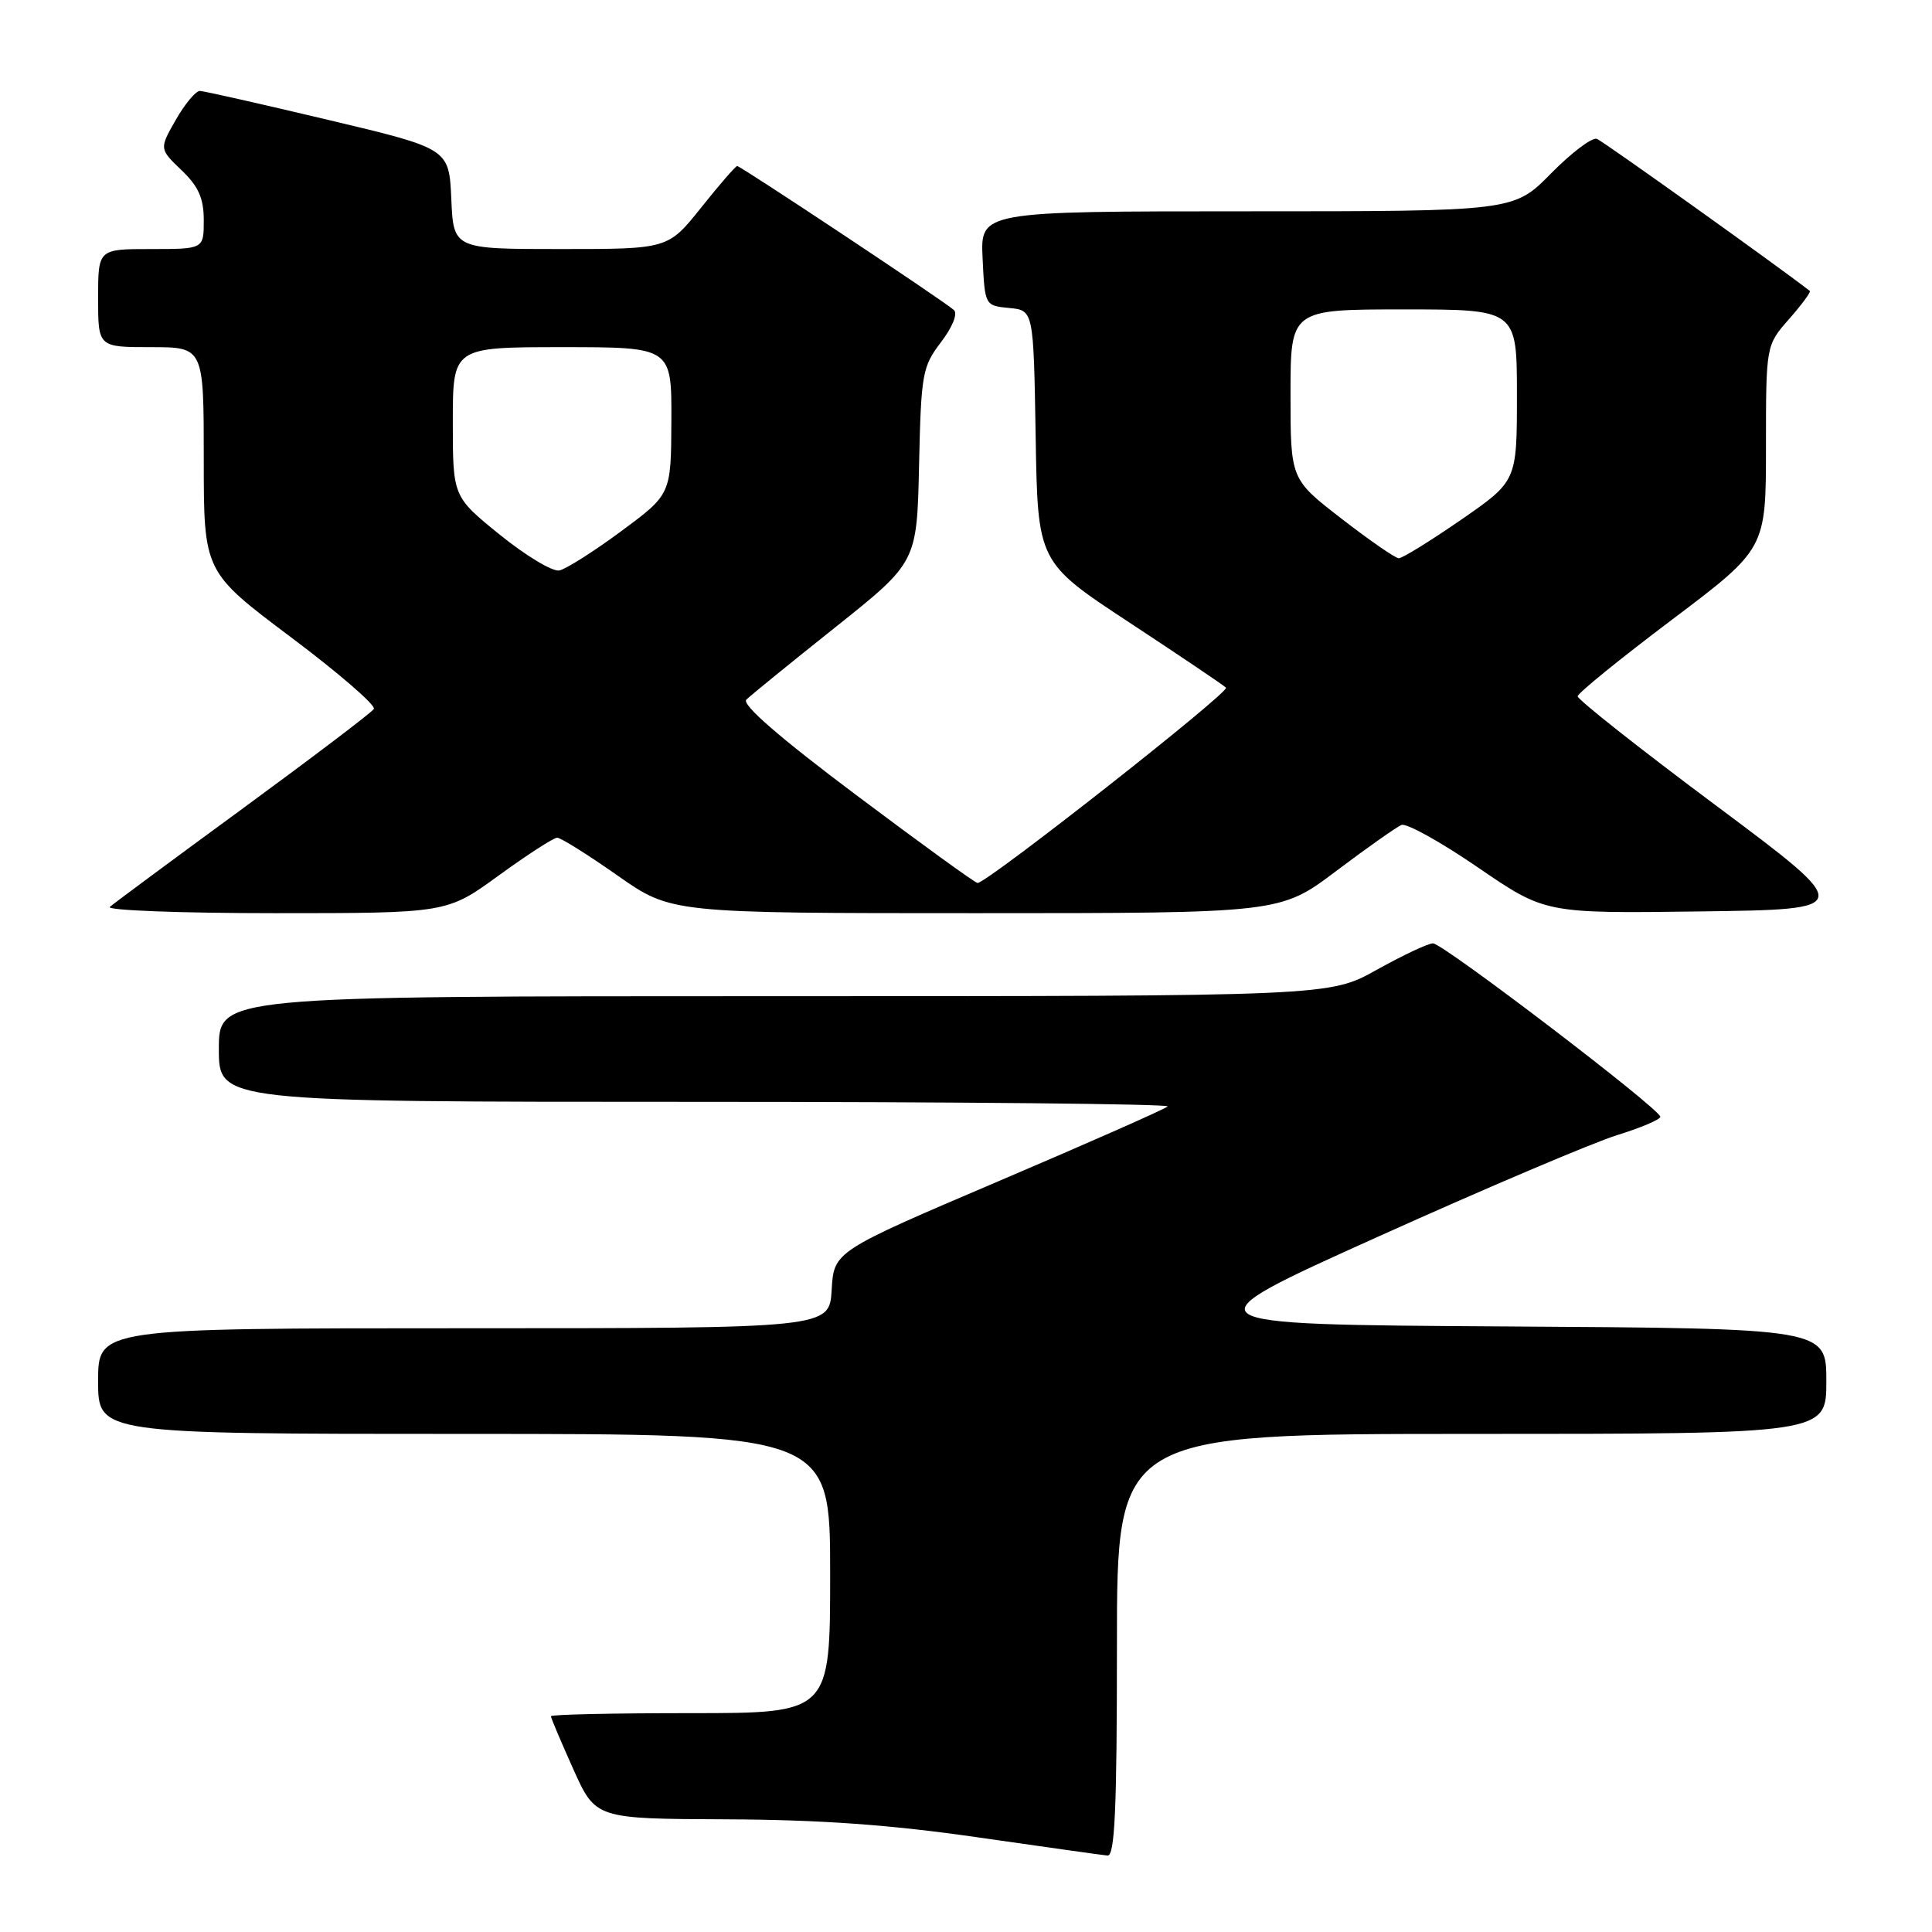 <?xml version="1.0" encoding="UTF-8" standalone="no"?>
<!DOCTYPE svg PUBLIC "-//W3C//DTD SVG 1.1//EN" "http://www.w3.org/Graphics/SVG/1.1/DTD/svg11.dtd" >
<svg xmlns="http://www.w3.org/2000/svg" xmlns:xlink="http://www.w3.org/1999/xlink" version="1.1" viewBox="0 0 256 256">
 <g >
 <path fill="currentColor"
d=" M 148.00 218.00 C 148.00 190.00 148.00 190.00 195.00 190.00 C 242.00 190.00 242.00 190.00 242.00 183.01 C 242.00 176.02 242.00 176.02 199.39 175.76 C 156.77 175.50 156.77 175.50 182.64 163.85 C 196.86 157.44 211.09 151.40 214.25 150.42 C 217.41 149.44 220.00 148.34 220.00 147.98 C 220.00 146.96 191.21 125.00 189.88 125.00 C 189.22 125.00 185.88 126.58 182.43 128.50 C 176.18 132.00 176.18 132.00 102.59 132.00 C 29.00 132.00 29.00 132.00 29.00 139.00 C 29.00 146.00 29.00 146.00 92.17 146.00 C 126.91 146.00 155.06 146.28 154.72 146.61 C 154.38 146.95 144.29 151.41 132.30 156.52 C 110.50 165.82 110.50 165.82 110.20 170.91 C 109.90 176.00 109.90 176.00 61.45 176.00 C 13.00 176.00 13.00 176.00 13.00 183.00 C 13.00 190.00 13.00 190.00 61.50 190.00 C 110.00 190.00 110.00 190.00 110.00 208.50 C 110.00 227.00 110.00 227.00 91.50 227.00 C 81.33 227.00 73.00 227.18 73.00 227.41 C 73.00 227.63 74.33 230.78 75.96 234.41 C 78.92 241.00 78.92 241.00 96.21 241.07 C 108.63 241.12 118.01 241.79 129.50 243.45 C 138.30 244.71 146.06 245.81 146.75 245.87 C 147.72 245.97 148.00 239.80 148.00 218.00 Z  M 66.09 116.00 C 69.88 113.25 73.36 111.00 73.83 111.00 C 74.30 111.00 77.89 113.25 81.81 116.00 C 88.93 121.00 88.93 121.00 129.29 121.00 C 169.65 121.00 169.65 121.00 177.07 115.40 C 181.16 112.32 185.04 109.59 185.70 109.31 C 186.36 109.04 190.92 111.57 195.82 114.93 C 204.74 121.04 204.74 121.04 225.28 120.77 C 245.81 120.50 245.81 120.50 227.41 106.76 C 217.28 99.21 209.02 92.68 209.05 92.26 C 209.07 91.84 214.70 87.27 221.55 82.11 C 234.00 72.72 234.00 72.72 234.00 59.24 C 234.00 45.76 234.00 45.76 237.06 42.28 C 238.75 40.36 239.98 38.68 239.81 38.55 C 235.60 35.27 212.41 18.71 211.60 18.40 C 210.97 18.16 208.24 20.22 205.52 22.98 C 200.58 28.00 200.58 28.00 165.24 28.00 C 129.90 28.00 129.90 28.00 130.20 34.25 C 130.50 40.49 130.51 40.50 133.73 40.81 C 136.95 41.12 136.95 41.12 137.23 57.81 C 137.50 74.50 137.50 74.50 149.67 82.50 C 156.36 86.91 162.12 90.78 162.45 91.12 C 163.01 91.68 130.81 117.00 129.53 117.00 C 129.22 117.00 121.98 111.75 113.44 105.34 C 103.32 97.75 98.25 93.35 98.89 92.71 C 99.43 92.17 104.74 87.85 110.68 83.12 C 121.50 74.50 121.50 74.50 121.78 61.64 C 122.05 49.52 122.21 48.59 124.68 45.35 C 126.20 43.36 126.93 41.56 126.40 41.08 C 125.16 39.94 98.14 22.00 97.68 22.00 C 97.47 22.00 95.32 24.48 92.91 27.50 C 88.52 33.00 88.52 33.00 74.31 33.00 C 60.09 33.00 60.09 33.00 59.80 26.35 C 59.50 19.69 59.50 19.69 43.50 15.89 C 34.70 13.80 27.05 12.07 26.50 12.05 C 25.95 12.03 24.51 13.75 23.30 15.87 C 21.10 19.72 21.10 19.72 24.05 22.55 C 26.31 24.71 27.00 26.27 27.00 29.19 C 27.00 33.00 27.00 33.00 20.00 33.00 C 13.00 33.00 13.00 33.00 13.00 39.50 C 13.00 46.00 13.00 46.00 20.00 46.00 C 27.00 46.00 27.00 46.00 27.00 60.88 C 27.00 75.76 27.00 75.76 38.53 84.42 C 44.88 89.18 49.83 93.47 49.54 93.94 C 49.25 94.41 41.47 100.31 32.26 107.06 C 23.04 113.81 15.07 119.71 14.55 120.17 C 14.03 120.62 23.86 121.00 36.41 121.00 C 59.22 121.00 59.22 121.00 66.09 116.00 Z  M 66.25 70.87 C 60.00 65.81 60.00 65.81 60.00 55.91 C 60.00 46.00 60.00 46.00 74.50 46.00 C 89.00 46.00 89.00 46.00 88.96 55.75 C 88.92 65.50 88.92 65.50 82.32 70.38 C 78.69 73.07 74.99 75.41 74.11 75.59 C 73.22 75.77 69.69 73.65 66.25 70.87 Z  M 177.75 68.72 C 171.00 63.50 171.00 63.50 171.00 52.25 C 171.00 41.00 171.00 41.00 186.00 41.00 C 201.00 41.00 201.00 41.00 201.00 52.38 C 201.00 63.75 201.00 63.75 193.59 68.88 C 189.51 71.69 185.80 73.99 185.34 73.97 C 184.88 73.96 181.46 71.59 177.75 68.72 Z "/>
</g>
</svg>